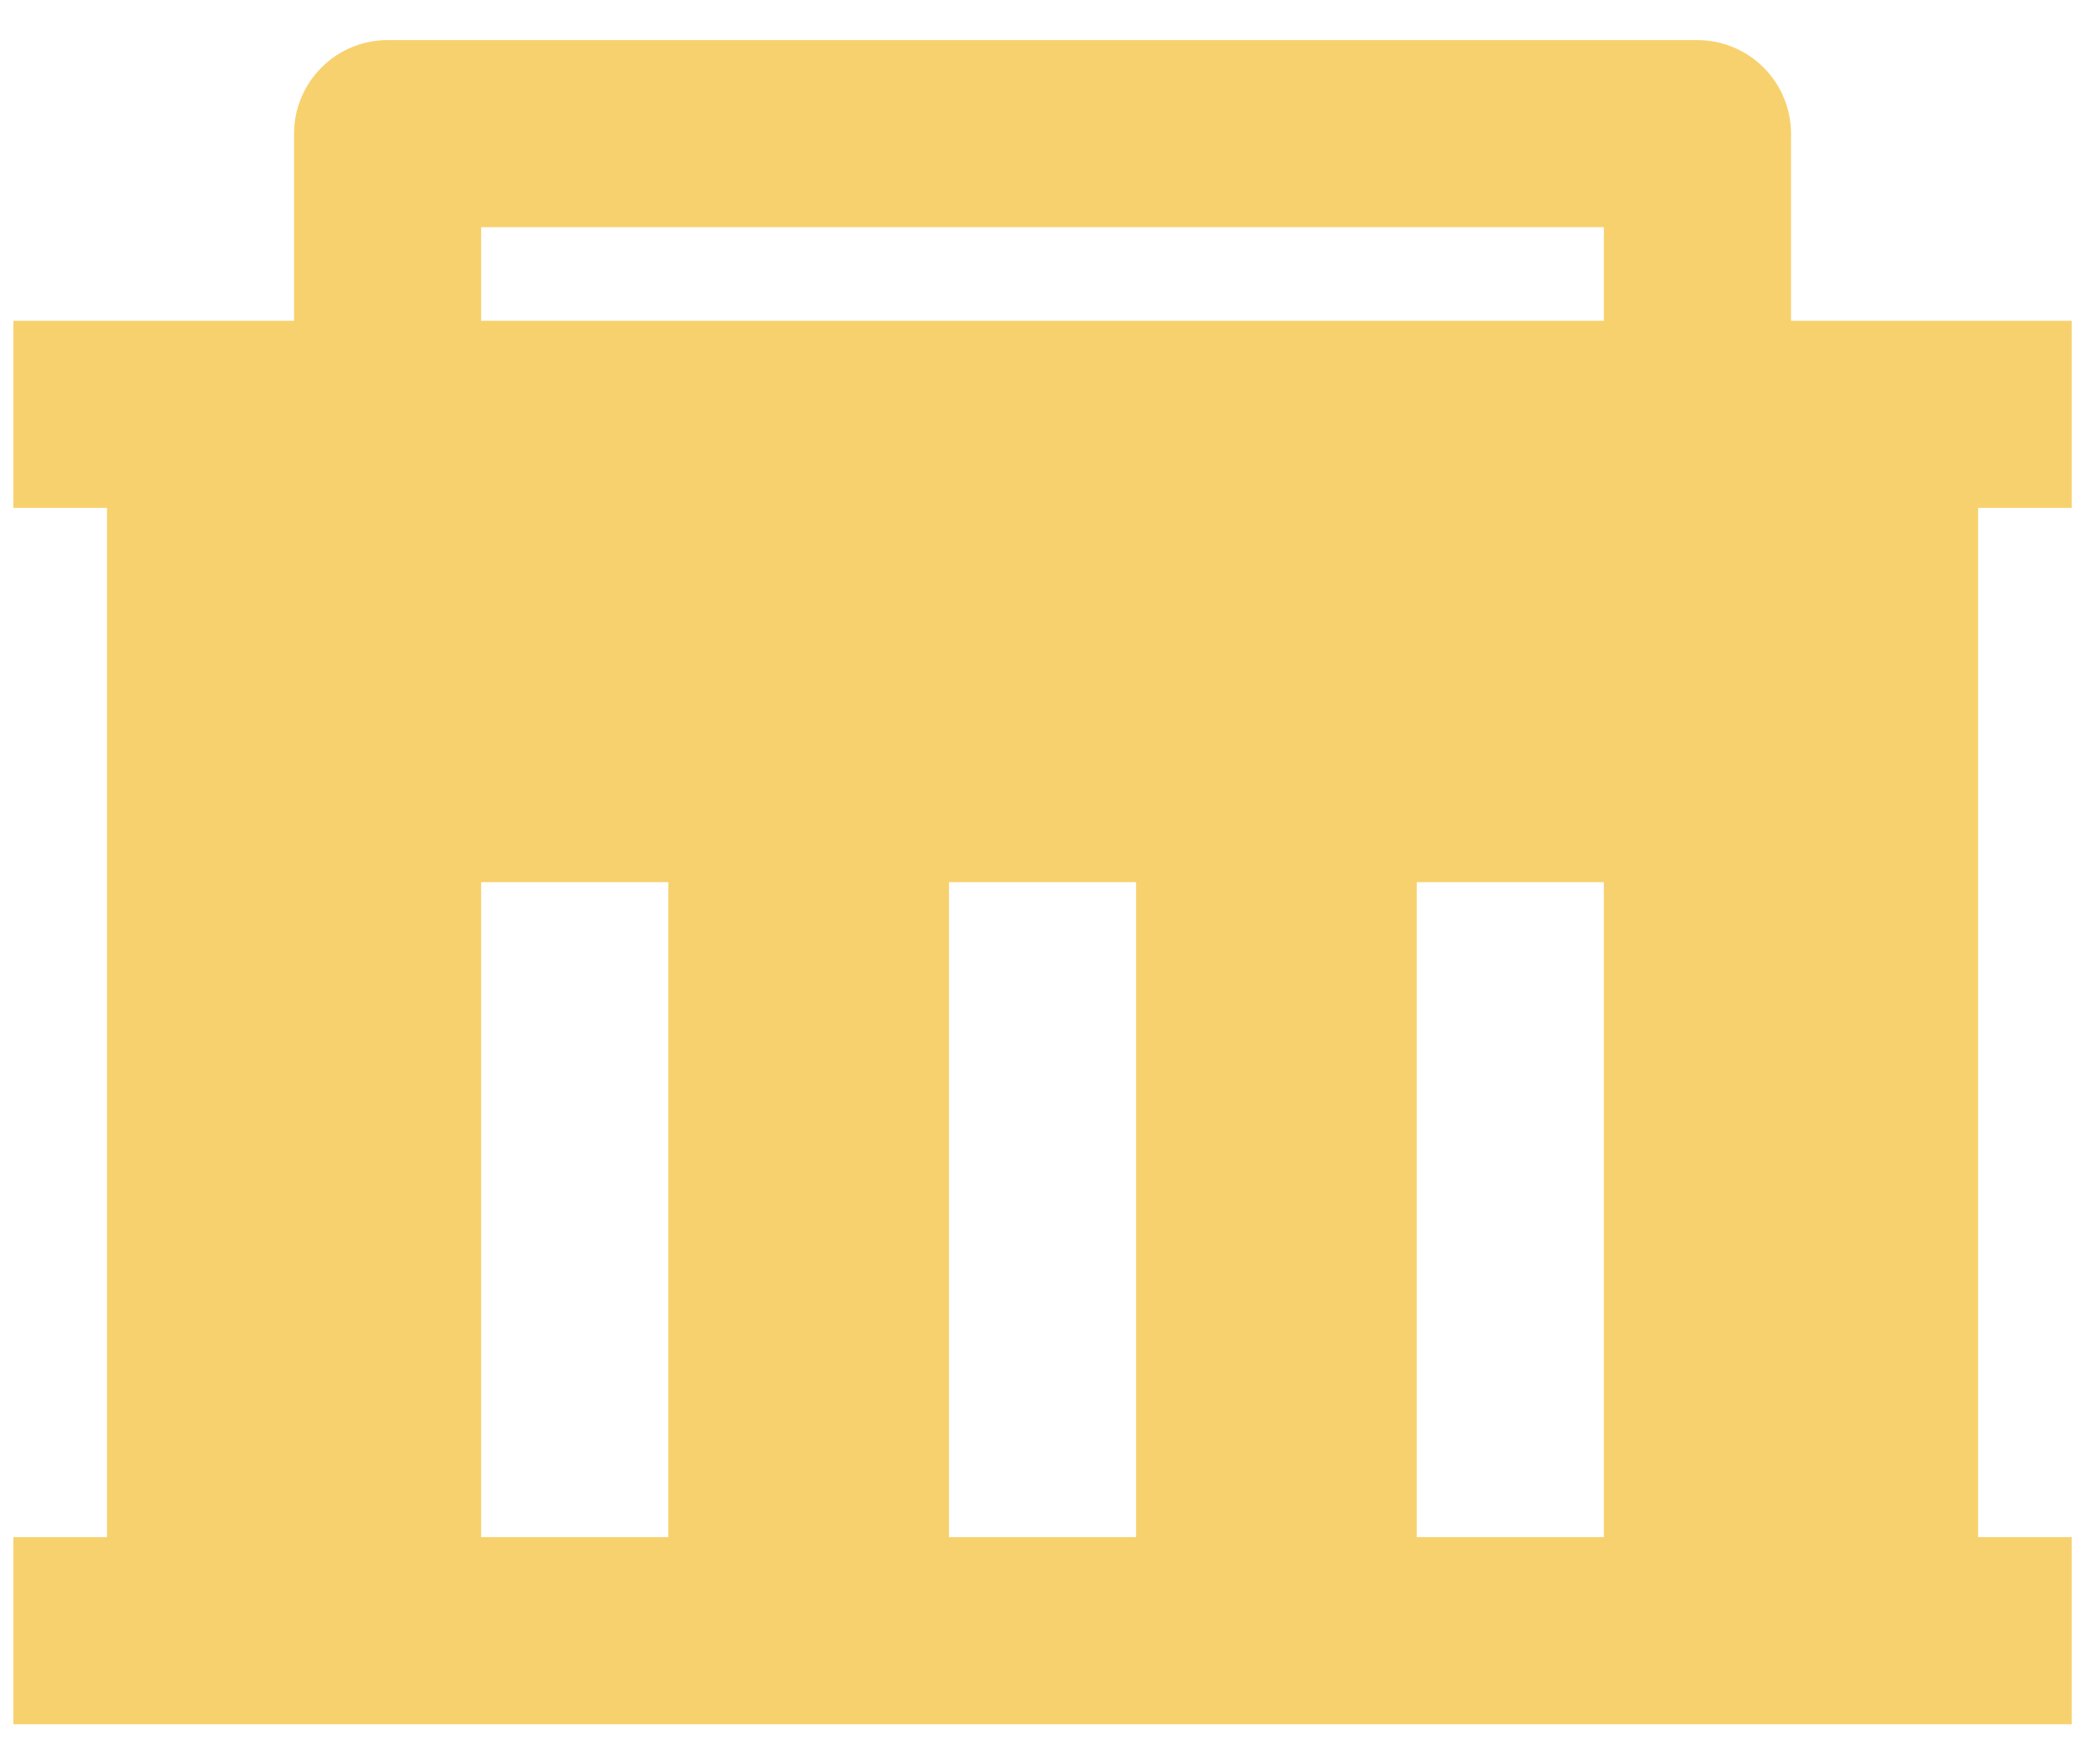 <svg width="26" height="22" viewBox="0 0 26 22" fill="none" xmlns="http://www.w3.org/2000/svg">
<path d="M1.334 19.167V6.333H0.167V4H3.667V1.667C3.667 1.357 3.79 1.06 4.009 0.842C4.227 0.623 4.524 0.5 4.834 0.5H21.167C21.476 0.5 21.773 0.623 21.992 0.842C22.211 1.06 22.334 1.357 22.334 1.667V4H25.834V6.333H24.667V19.167H25.834V21.5H0.167V19.167H1.334ZM14.167 19.167V11H11.834V19.167H14.167ZM8.334 19.167V11H6V19.167H8.334ZM20 19.167V11H17.667V19.167H20ZM6 2.833V4H20V2.833H6Z" fill="#F7D16D"/>
</svg>
